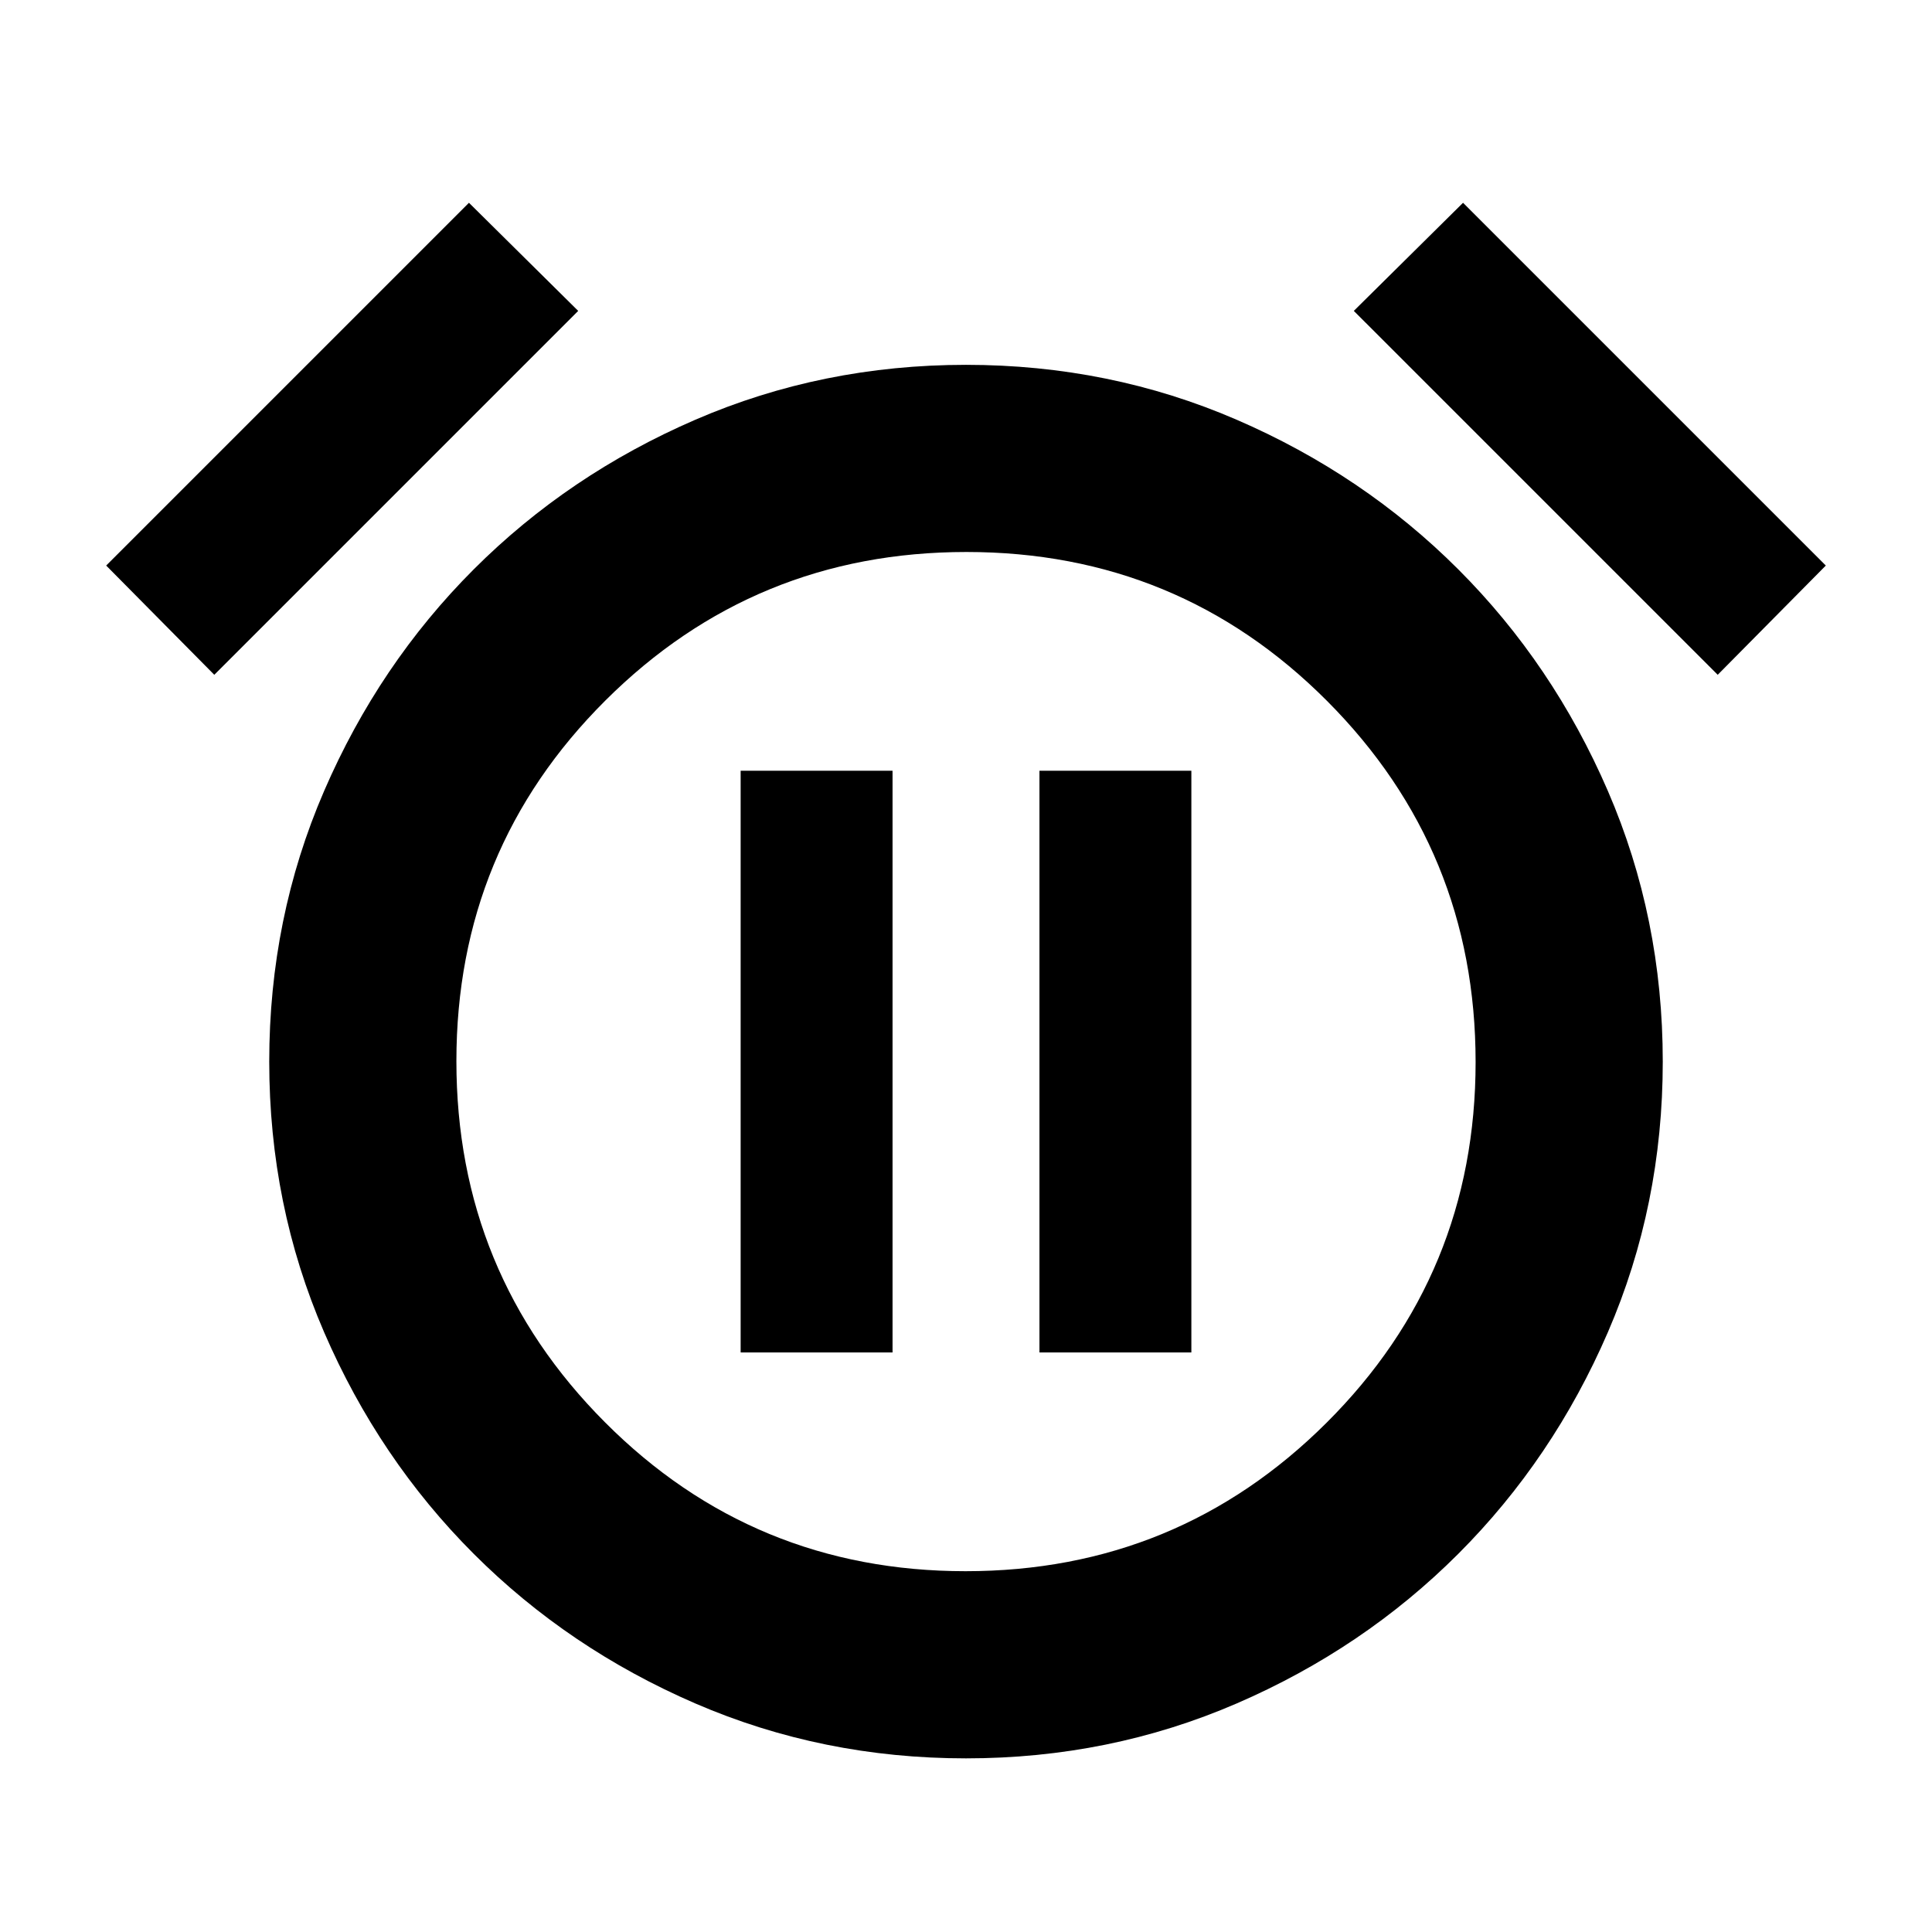 <svg xmlns="http://www.w3.org/2000/svg" height="20" viewBox="0 -960 960 960" width="20"><path d="M480-86.28q-71.39 0-134.45-27.26-63.06-27.27-110.15-74.36t-74.36-110.15q-27.26-63.06-27.26-134.45 0-71.39 27.26-134.45 27.27-63.06 74.36-110.15t110.15-74.36q63.06-27.26 134.45-27.26 71.39 0 134.45 27.26 63.06 27.27 110.15 74.36t74.36 110.15q27.26 63.06 27.26 134.45 0 71.39-27.26 134.45-27.27 63.06-74.36 110.15t-110.15 74.36Q551.39-86.28 480-86.28Zm0-346.22ZM233.02-859.24l54.28 53.72L106.48-624.7l-53.72-54.28 180.26-180.26Zm493.96 0 180.26 180.26-53.72 54.28L672.7-805.52l54.28-53.72Zm-247.2 679.96q105.39 0 179.42-73.81 74.02-73.8 74.02-179.19T659.41-611.7q-73.8-74.02-179.19-74.02T300.8-611.91q-74.02 73.8-74.02 179.19t73.81 179.42q73.8 74.02 179.19 74.02Zm-111.76-108.7h75.48v-289.04h-75.48v289.04Zm148.48 0h75.48v-289.04H516.5v289.04Z"/></svg>